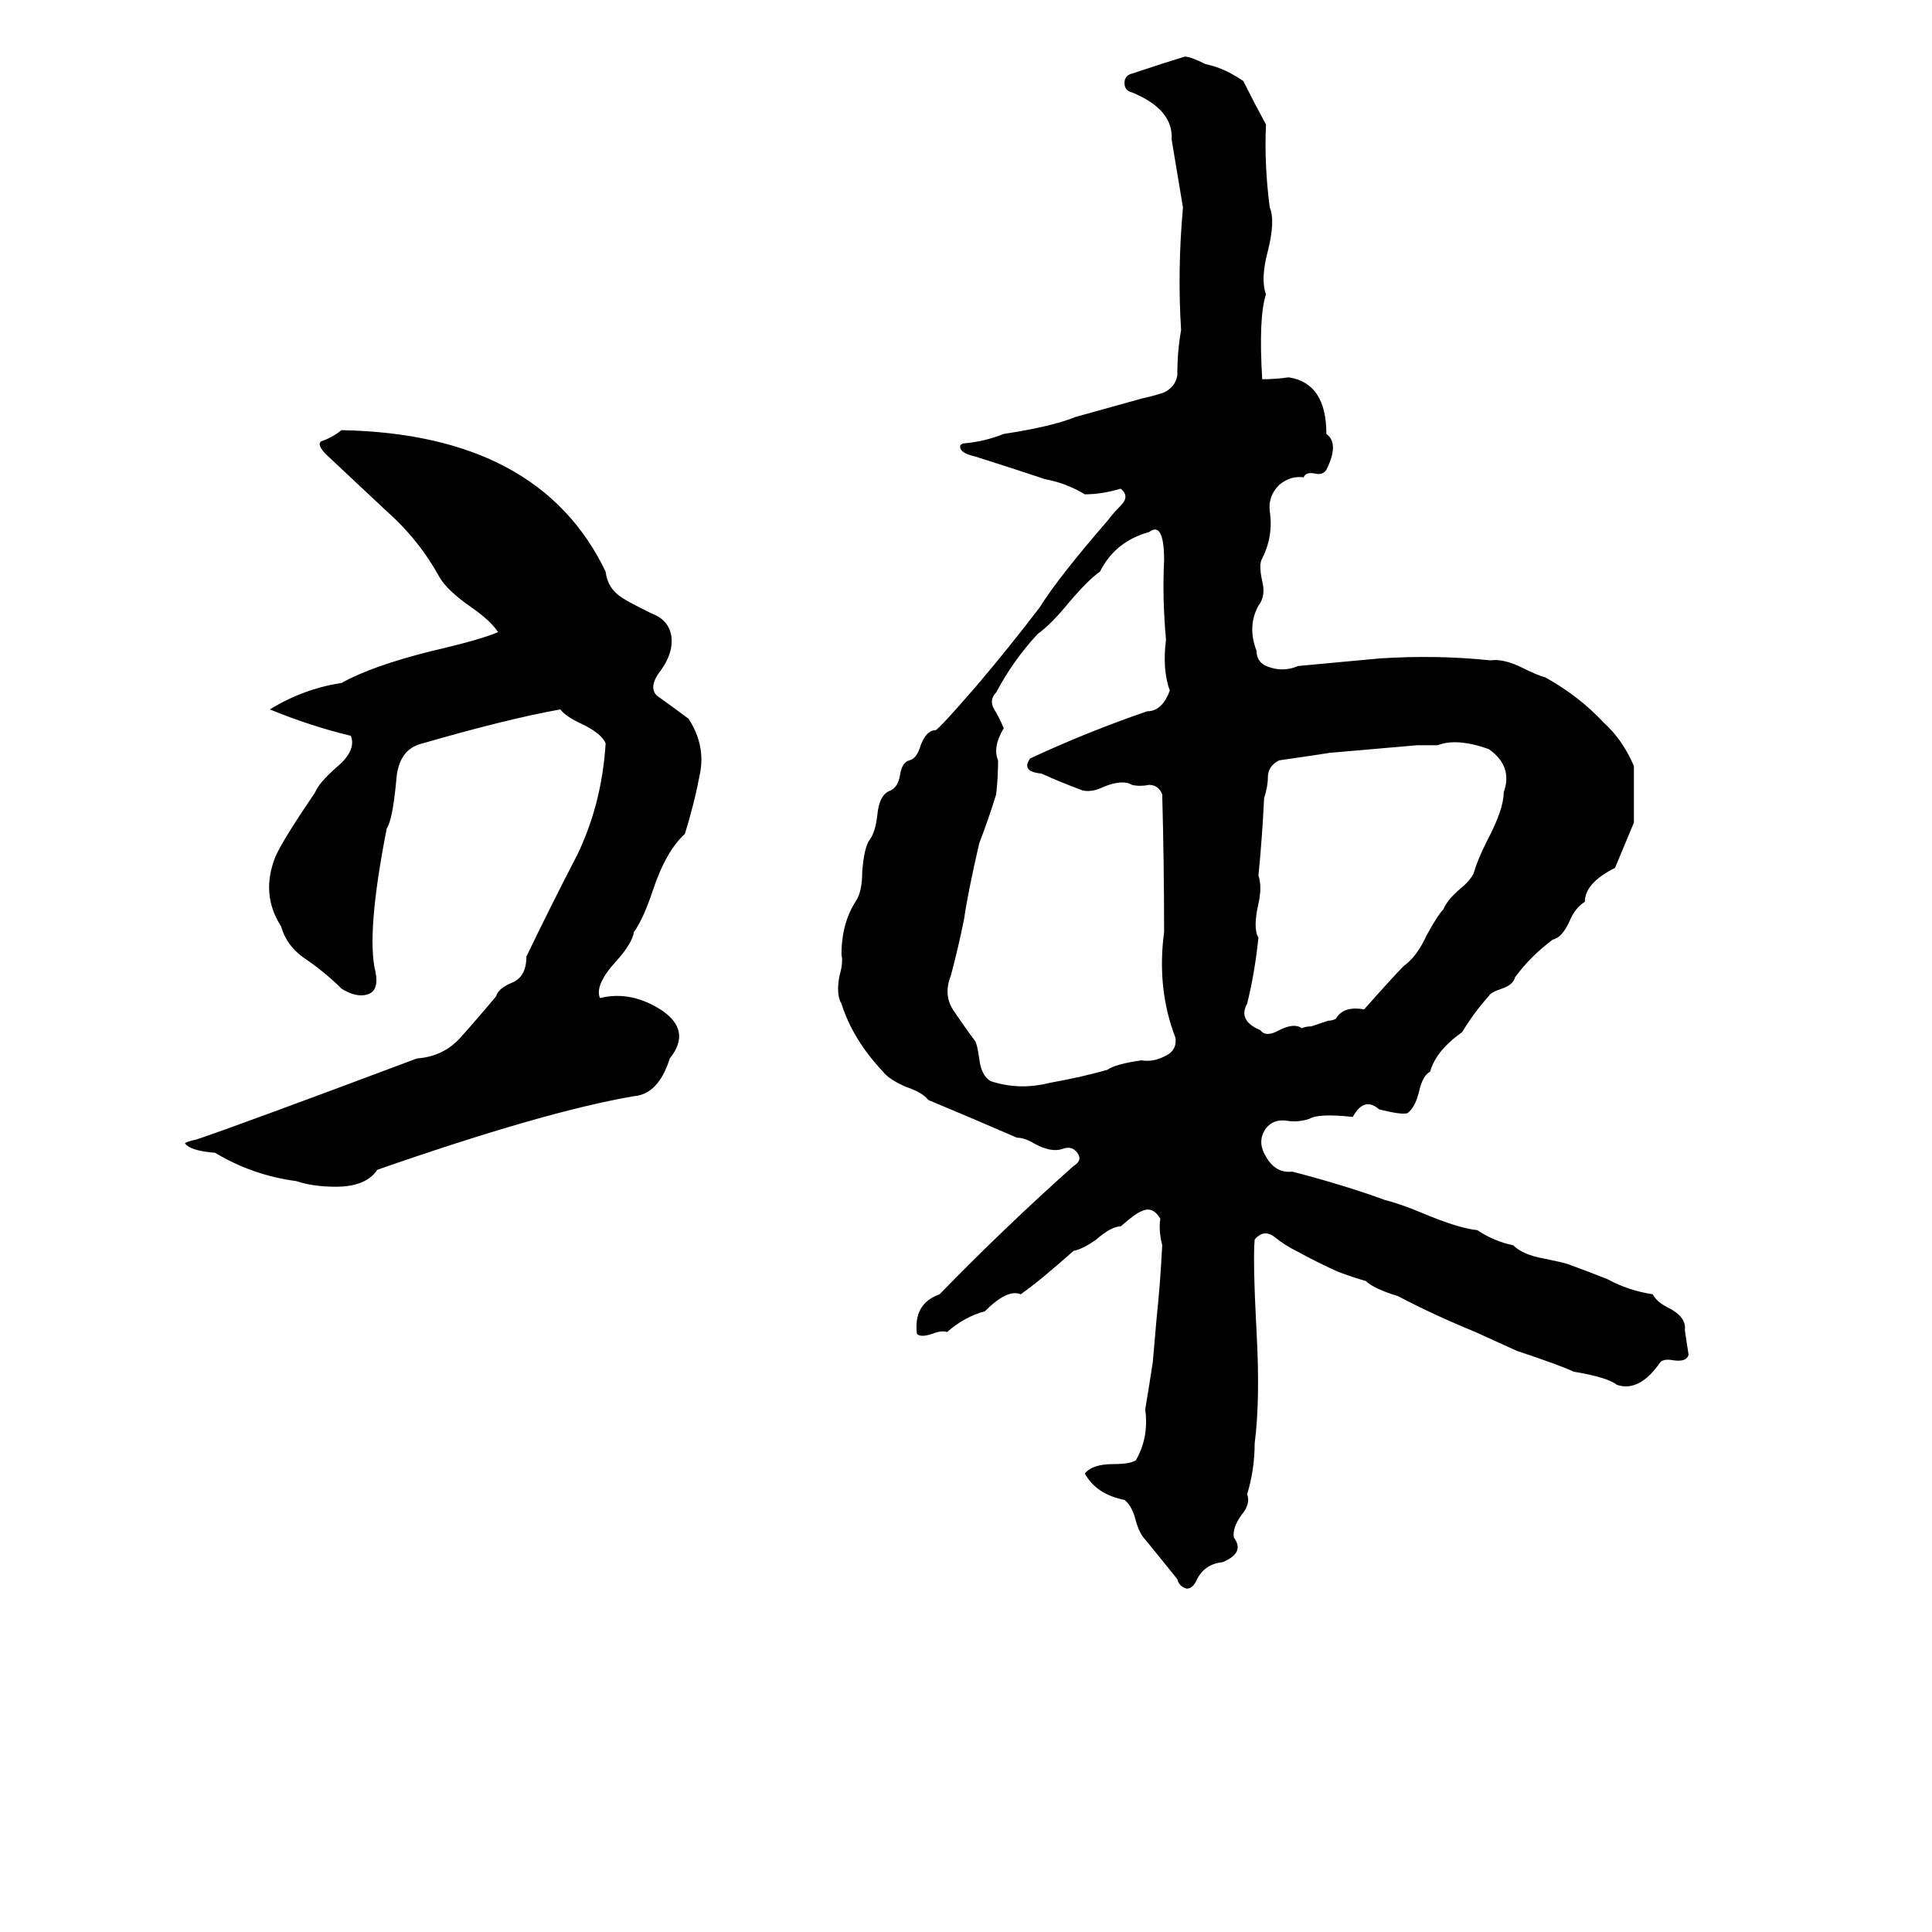 <svg xmlns="http://www.w3.org/2000/svg" viewBox="0 -800 1024 1024">
	<path fill="#000000" d="M628 -770Q631 -770 639 -766Q649 -764 659 -757Q665 -745 671 -734Q670 -713 673 -690Q676 -683 672 -667Q668 -652 671 -644Q667 -632 669 -599Q676 -599 683 -600Q703 -597 703 -570Q710 -565 703 -551Q701 -548 697 -549Q692 -550 691 -547Q684 -548 678 -543Q672 -537 673 -529Q675 -516 669 -504Q667 -501 669 -492Q671 -484 667 -479Q661 -468 666 -455Q666 -448 674 -446Q681 -444 688 -447Q710 -449 731 -451Q761 -453 790 -450Q797 -451 807 -446Q815 -442 819 -441Q837 -431 850 -417Q860 -408 866 -394Q866 -379 866 -364Q861 -352 856 -340Q840 -332 840 -322Q835 -319 832 -312Q828 -303 823 -302Q811 -293 803 -282Q802 -278 796 -276Q790 -274 789 -272Q781 -263 775 -253Q761 -243 758 -232Q754 -230 752 -221Q750 -213 746 -210Q743 -209 731 -212Q723 -219 717 -208Q699 -210 694 -207Q688 -205 682 -206Q675 -207 671 -202Q666 -195 671 -187Q676 -178 685 -179Q712 -172 734 -164Q742 -162 754 -157Q773 -149 783 -148Q792 -142 802 -140Q807 -135 818 -133Q828 -131 831 -130Q842 -126 852 -122Q863 -116 876 -114Q878 -110 884 -107Q894 -102 893 -95Q894 -88 895 -82Q894 -78 887 -79Q882 -80 880 -78Q869 -62 857 -66Q852 -70 834 -73Q828 -76 804 -84Q793 -89 782 -94Q760 -103 741 -113Q728 -117 724 -121Q717 -123 709 -126Q698 -131 687 -137Q681 -140 676 -144Q670 -149 665 -143Q664 -132 666 -94Q668 -58 665 -35Q665 -21 661 -8Q663 -3 658 3Q653 10 654 15Q660 23 648 28Q638 29 634 38Q632 42 629 42Q625 41 624 37Q616 27 607 16Q604 13 602 6Q600 -2 596 -5Q581 -8 575 -19Q579 -24 590 -24Q599 -24 602 -26Q609 -38 607 -53Q609 -65 611 -78Q612 -89 613 -101Q615 -120 616 -140Q614 -148 615 -154Q611 -161 605 -158Q602 -157 594 -150Q589 -150 581 -143Q574 -138 569 -137Q551 -121 541 -114Q534 -117 522 -105Q511 -102 502 -94Q499 -95 494 -93Q488 -91 486 -93Q484 -109 498 -114Q532 -149 569 -182Q574 -185 571 -189Q568 -193 563 -191Q557 -189 548 -194Q543 -197 539 -197Q516 -207 492 -217Q489 -221 480 -224Q471 -228 468 -232Q452 -249 446 -268Q443 -273 445 -283Q447 -290 446 -294Q446 -311 454 -323Q457 -328 457 -338Q458 -351 461 -355Q464 -359 465 -368Q466 -379 472 -381Q476 -383 477 -389Q478 -396 482 -397Q486 -398 488 -405Q491 -413 496 -413Q499 -415 518 -437Q535 -457 551 -478Q561 -494 587 -524Q590 -528 594 -532Q599 -537 594 -541Q584 -538 575 -538Q565 -544 554 -546Q536 -552 517 -558Q508 -560 509 -564Q510 -565 511 -565Q522 -566 532 -570Q558 -574 570 -579Q588 -584 606 -589Q611 -590 617 -592Q623 -595 624 -601Q624 -614 626 -625Q624 -657 627 -690Q624 -708 621 -726Q622 -742 600 -751Q596 -752 596 -756Q596 -760 600 -761Q618 -767 628 -770ZM181 -572Q286 -570 321 -497Q322 -488 330 -483Q333 -481 345 -475Q356 -471 356 -460Q356 -452 349 -443Q343 -434 350 -430Q357 -425 365 -419Q374 -405 371 -390Q368 -374 363 -358Q353 -349 346 -328Q341 -313 336 -306Q335 -300 327 -291Q315 -278 318 -271Q334 -275 350 -265Q367 -254 355 -239Q349 -220 336 -219Q289 -211 200 -180Q194 -171 178 -171Q166 -171 157 -174Q134 -177 114 -189Q101 -190 98 -194Q99 -195 104 -196Q125 -203 221 -239Q235 -240 244 -250Q253 -260 263 -272Q264 -276 271 -279Q279 -282 279 -293Q292 -320 306 -347Q319 -374 321 -406Q319 -411 309 -416Q300 -420 297 -424Q269 -419 224 -406Q211 -403 210 -386Q208 -365 205 -361Q194 -305 199 -285Q201 -275 195 -273Q189 -271 181 -276Q173 -284 163 -291Q152 -298 149 -309Q138 -326 146 -346Q150 -355 167 -380Q169 -385 178 -393Q189 -402 186 -410Q165 -415 143 -424Q161 -435 181 -438Q197 -447 229 -455Q255 -461 264 -465Q260 -471 250 -478Q237 -487 233 -494Q222 -514 205 -529Q188 -545 173 -559Q168 -564 170 -566Q176 -568 181 -572ZM609 -518Q591 -513 583 -497Q577 -493 566 -480Q557 -469 550 -464Q537 -450 528 -433Q524 -429 527 -424Q530 -419 532 -414Q526 -404 529 -397Q529 -388 528 -379Q524 -366 519 -353Q513 -327 511 -313Q508 -298 504 -283Q500 -273 505 -265Q511 -256 517 -248Q518 -246 519 -239Q520 -230 525 -227Q540 -222 556 -226Q573 -229 587 -233Q591 -236 605 -238Q611 -237 617 -240Q624 -243 623 -250Q613 -276 617 -306Q617 -342 616 -379Q614 -384 609 -384Q604 -383 600 -384Q595 -387 585 -383Q579 -380 574 -381Q563 -385 552 -390Q541 -391 546 -398Q576 -412 608 -423Q616 -423 620 -434Q616 -445 618 -461Q616 -483 617 -503Q617 -524 609 -518ZM762 -405H751Q728 -403 705 -401Q692 -399 678 -397Q672 -394 672 -388Q672 -383 670 -377Q669 -356 667 -336Q669 -330 667 -321Q664 -308 667 -303Q665 -284 661 -268Q656 -259 668 -254Q671 -250 678 -254Q686 -258 690 -255Q692 -256 695 -256L704 -259Q706 -259 708 -260Q712 -267 723 -265Q739 -283 744 -288Q751 -293 756 -304Q762 -315 765 -318Q767 -323 774 -329Q779 -333 781 -337Q783 -344 788 -354Q797 -371 797 -380Q802 -394 789 -403Q772 -409 762 -405Z"/>
</svg>